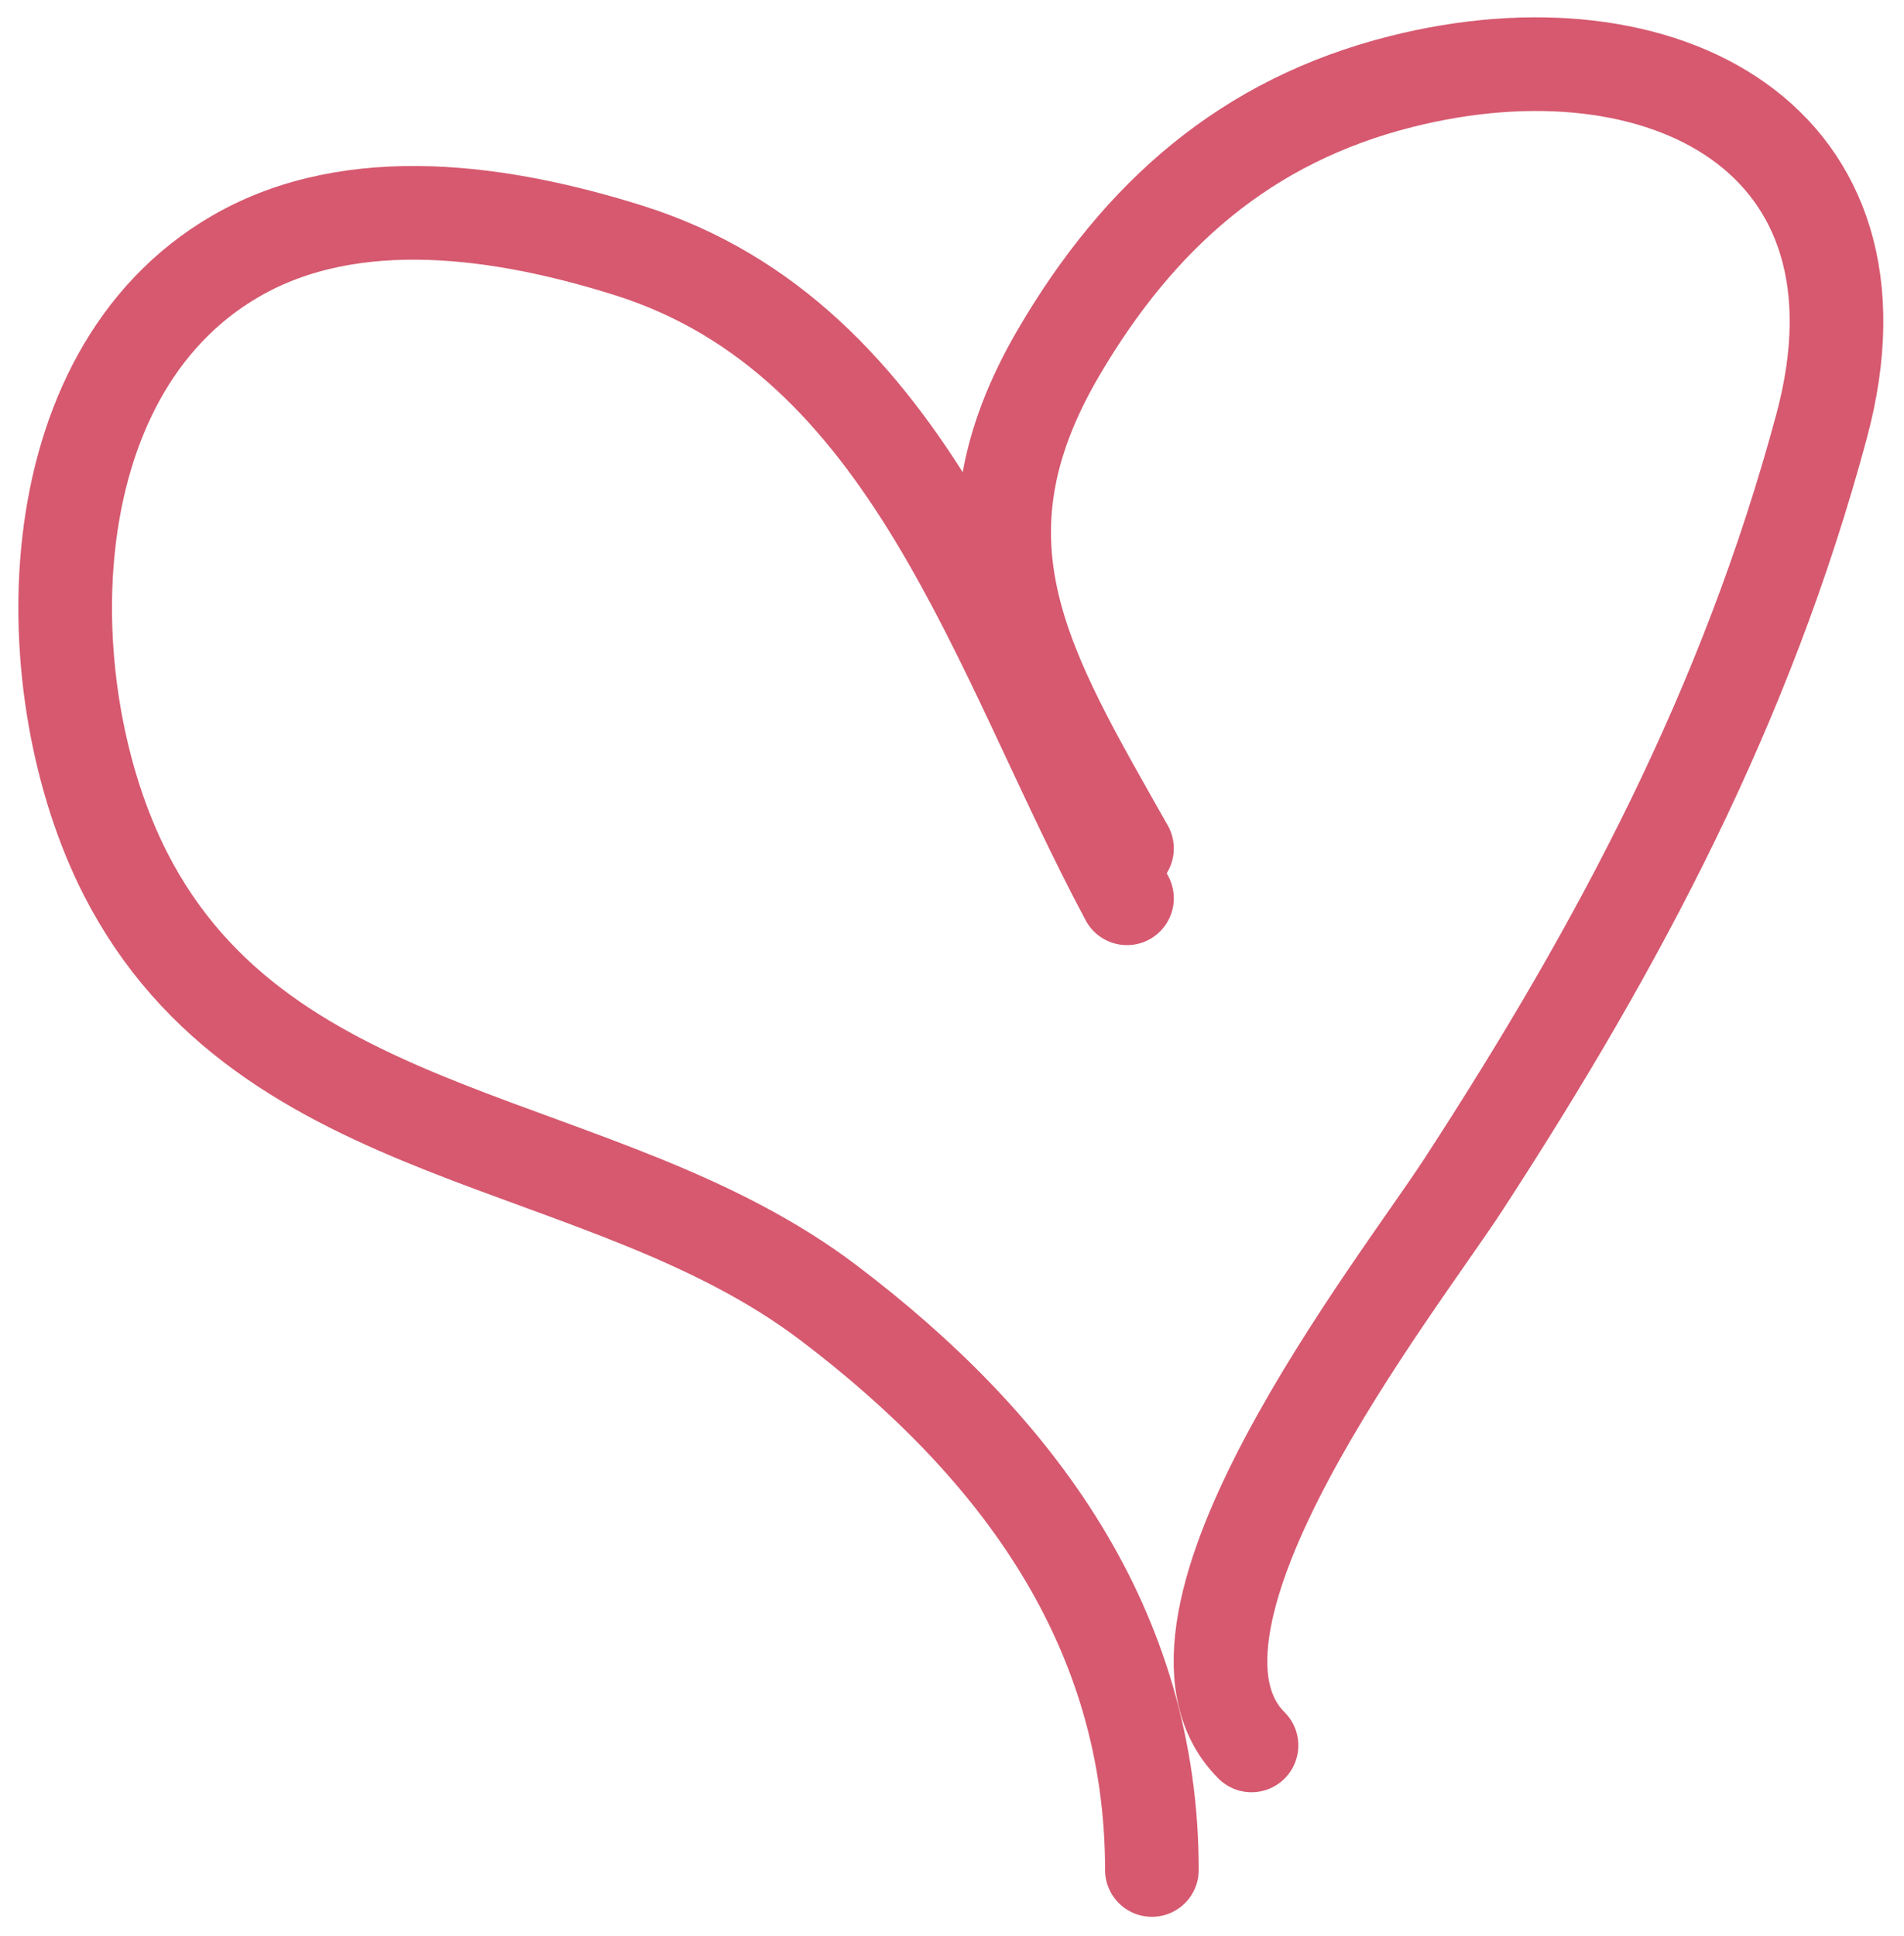 <svg width="61" height="62" viewBox="0 0 61 62" fill="none" xmlns="http://www.w3.org/2000/svg">
<path d="M36.106 27.172C32.889 21.475 30.314 17.413 33.934 11.258C36.509 6.88 39.922 3.866 44.883 2.614C53.273 0.497 60.841 4.432 58.359 13.652C55.952 22.595 51.905 30.22 46.878 37.944C44.773 41.179 36.222 52.023 40.096 55.897" stroke="#D6596F" stroke-width="3" stroke-linecap="round"/>
<path d="M36.106 28.768C31.938 20.986 29.21 10.875 20.148 8.022C16.182 6.774 11.333 6.019 7.559 8.199C0.972 12.005 1.06 22.174 4.013 27.97C8.513 36.804 19.312 36.249 26.531 41.712C32.592 46.298 36.904 52.124 36.904 59.886" stroke="#D6596F" stroke-width="3" stroke-linecap="round"/>
</svg>

